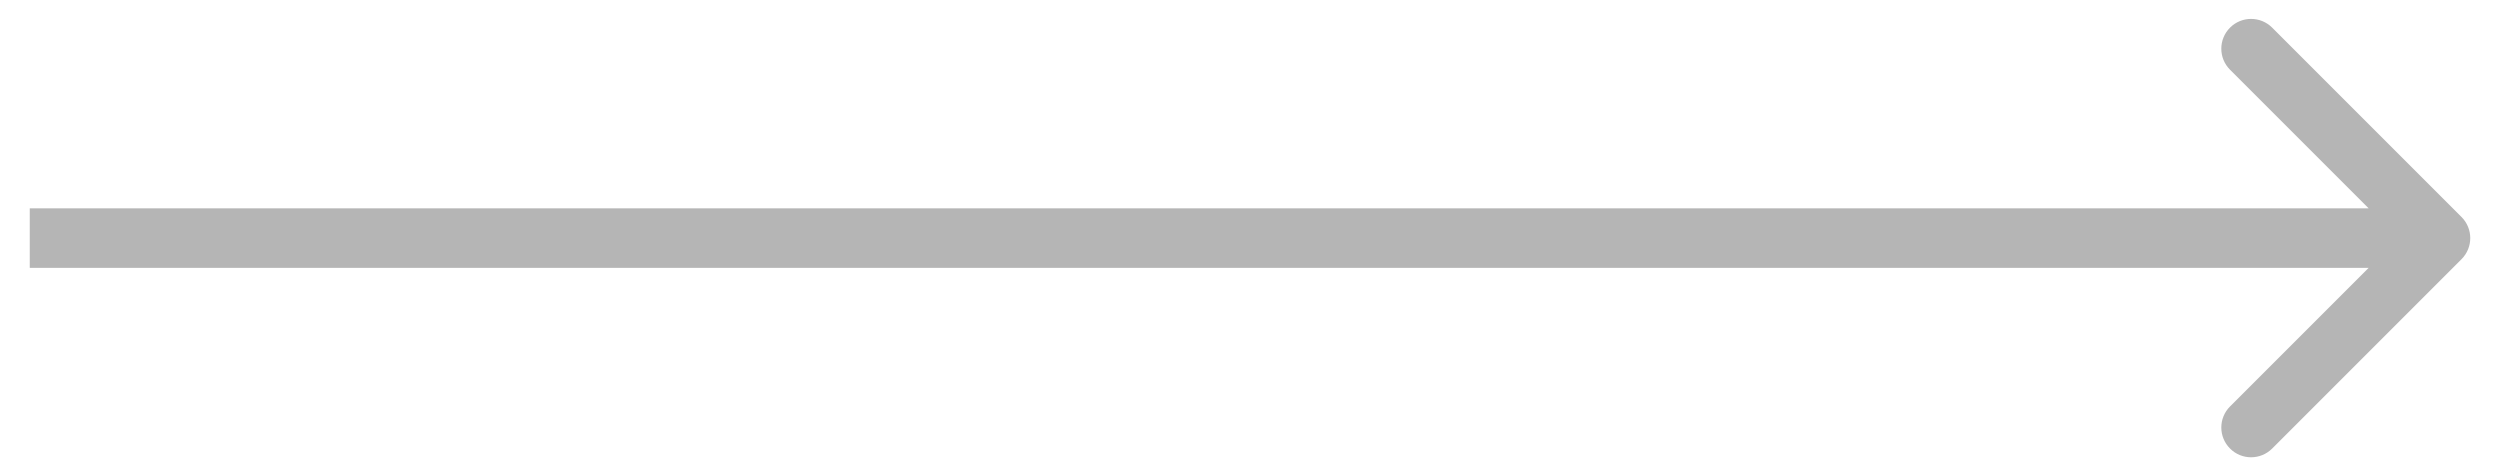 <svg width="42" height="8" viewBox="0 0 42 8" fill="none" xmlns="http://www.w3.org/2000/svg">
<path d="M41.354 4.354C41.549 4.158 41.549 3.842 41.354 3.646L38.172 0.464C37.976 0.269 37.66 0.269 37.465 0.464C37.269 0.66 37.269 0.976 37.465 1.172L40.293 4L37.465 6.828C37.269 7.024 37.269 7.34 37.465 7.536C37.66 7.731 37.976 7.731 38.172 7.536L41.354 4.354ZM0.5 4.5H41V3.5H0.5V4.5Z" fill="#B5B5B5"/>
</svg>
